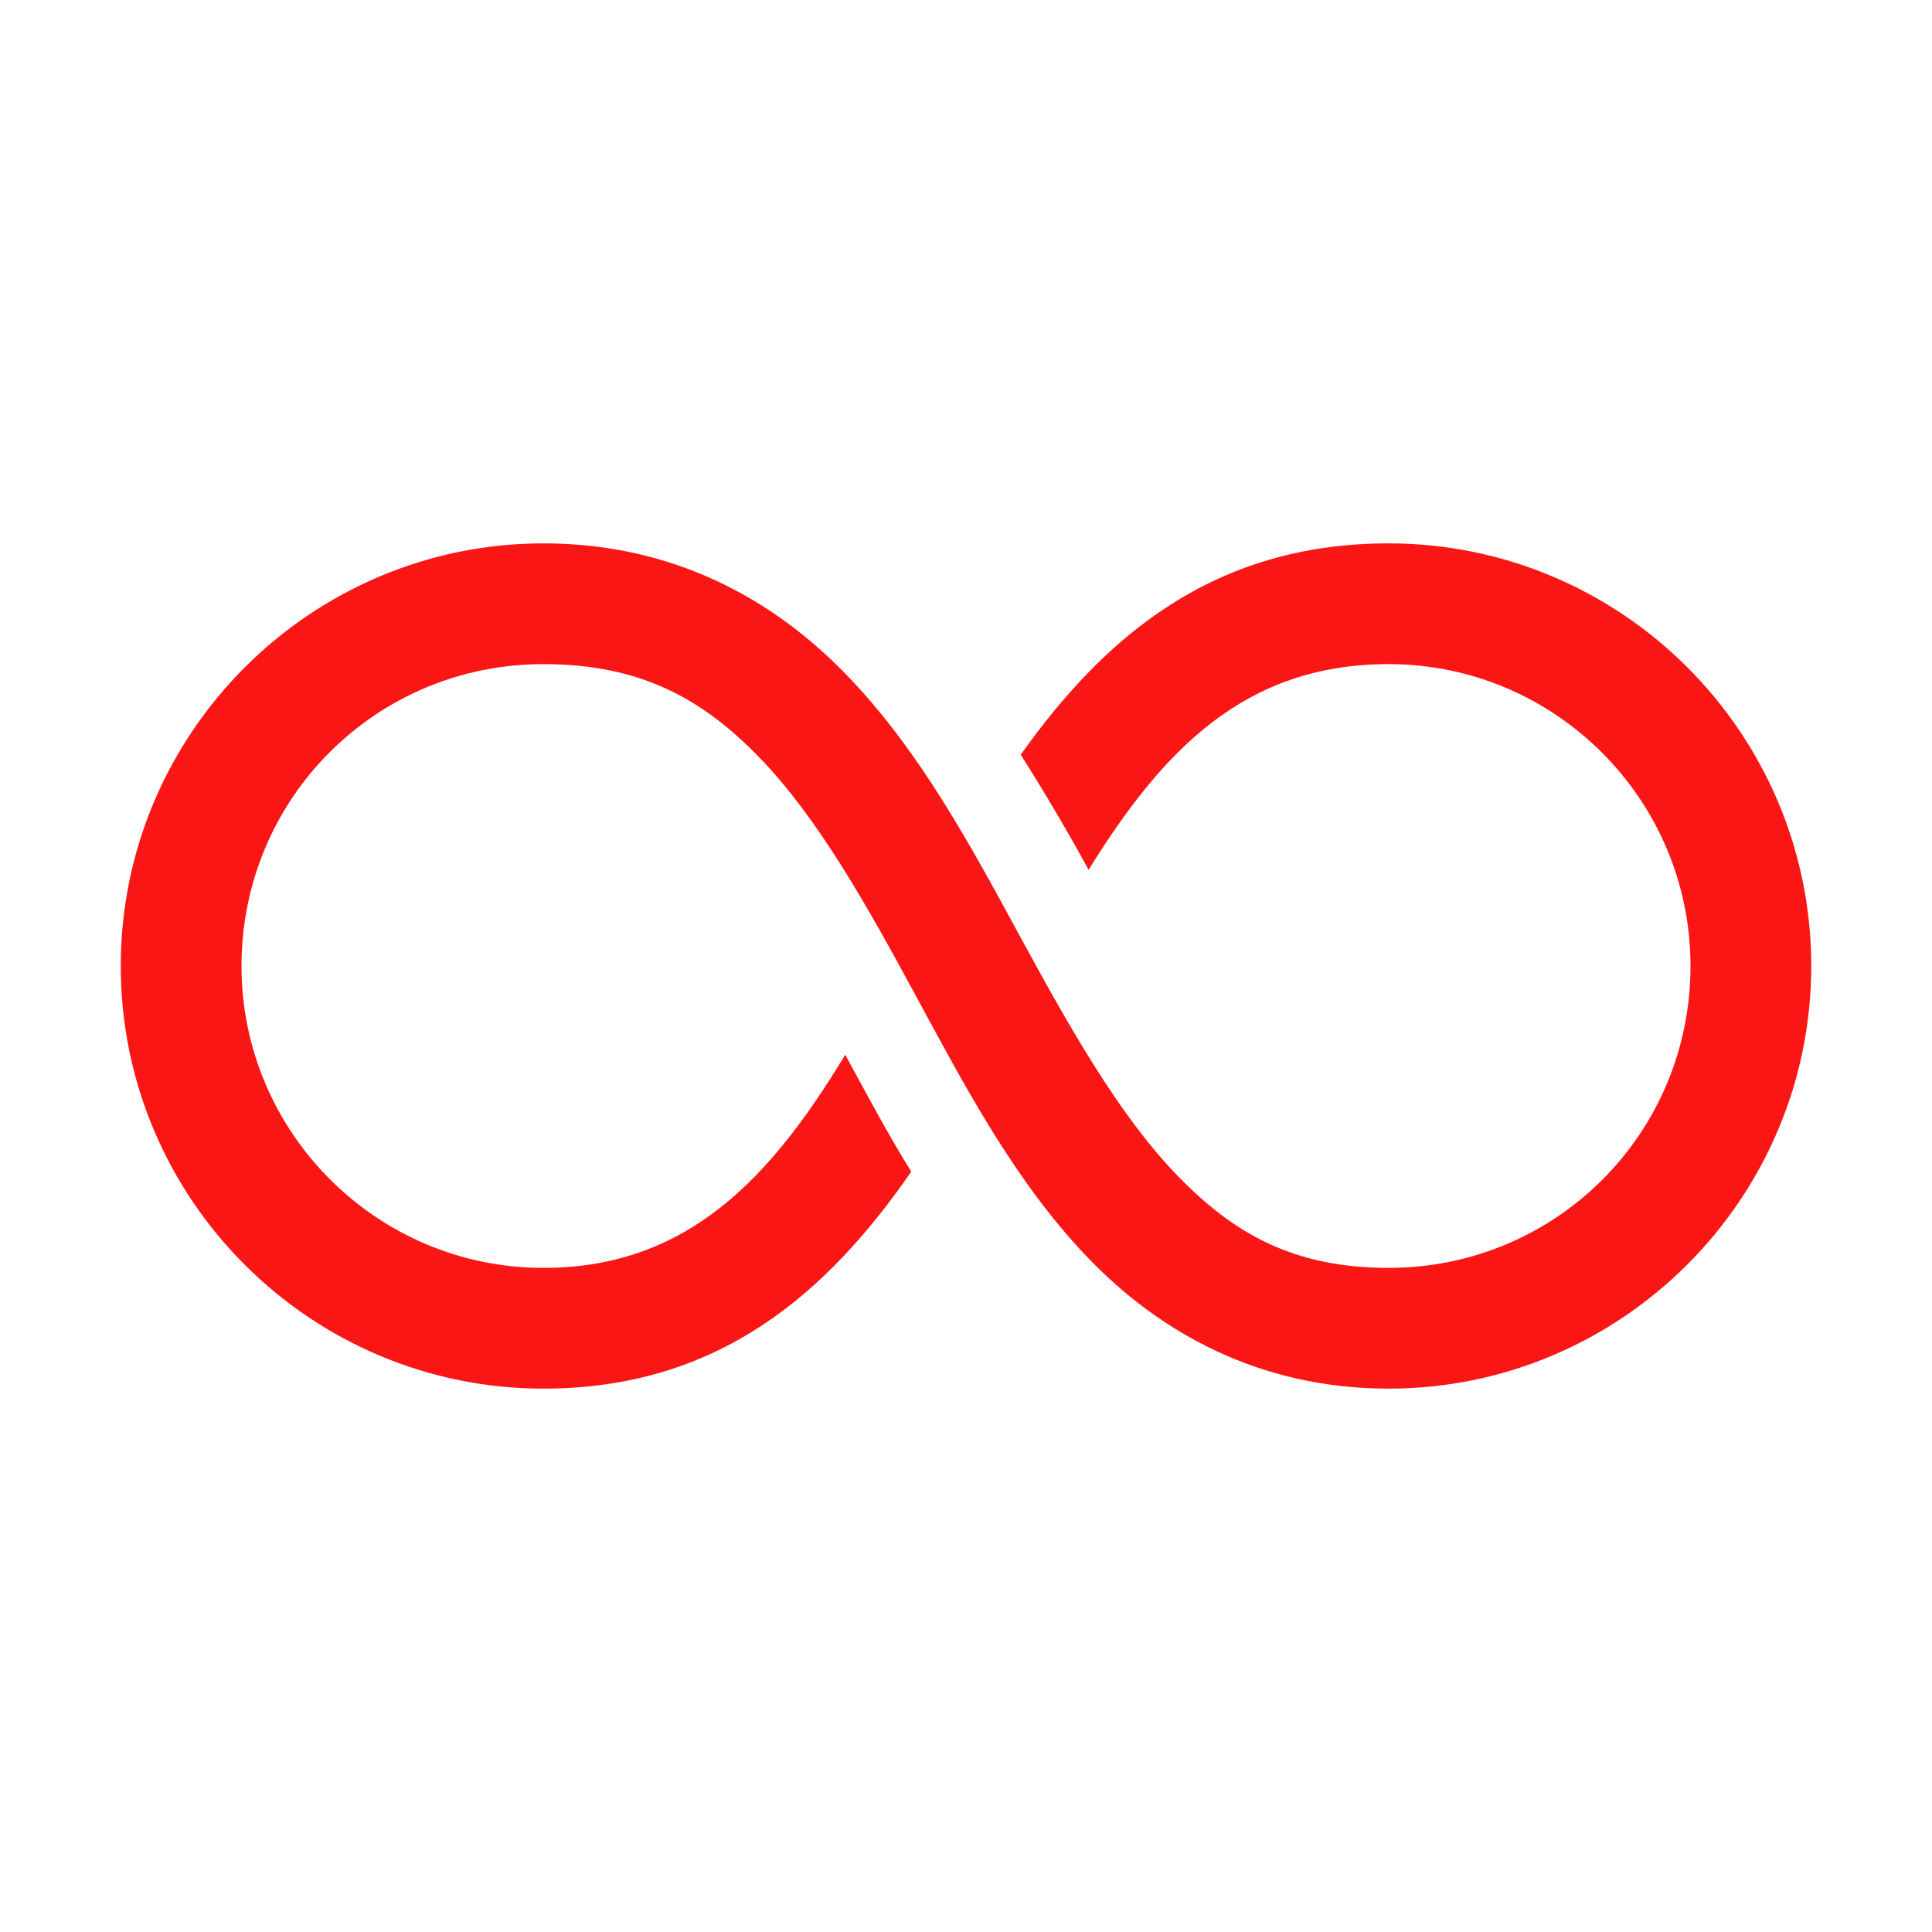<svg width="24" height="24" viewBox="0 0 24 24" fill="none" xmlns="http://www.w3.org/2000/svg">
<g id="infinity-solid">
<path id="Vector" d="M6.75 6.75C3.858 6.75 1.5 9.108 1.5 12C1.5 14.895 3.855 17.25 6.75 17.25C8.947 17.25 10.289 16.043 11.32 14.555C11.013 14.06 10.755 13.57 10.5 13.102C9.58 14.622 8.549 15.75 6.75 15.75C4.682 15.75 3 14.068 3 12C3 9.92 4.67 8.25 6.75 8.25C7.963 8.25 8.733 8.684 9.445 9.422C10.157 10.16 10.758 11.227 11.367 12.352C11.977 13.477 12.595 14.66 13.5 15.609C14.405 16.559 15.653 17.25 17.25 17.25C20.142 17.25 22.5 14.892 22.5 12C22.5 9.105 20.145 6.75 17.25 6.75C15.065 6.75 13.714 7.919 12.68 9.375C12.987 9.861 13.269 10.339 13.523 10.805C14.438 9.328 15.457 8.25 17.25 8.25C19.318 8.25 21 9.932 21 12C21 14.08 19.33 15.75 17.25 15.75C16.058 15.75 15.308 15.316 14.602 14.578C13.896 13.84 13.292 12.773 12.68 11.648C12.067 10.523 11.438 9.34 10.523 8.391C9.609 7.441 8.361 6.75 6.75 6.75Z" fill="#FB1616"/>
</g>
</svg>
